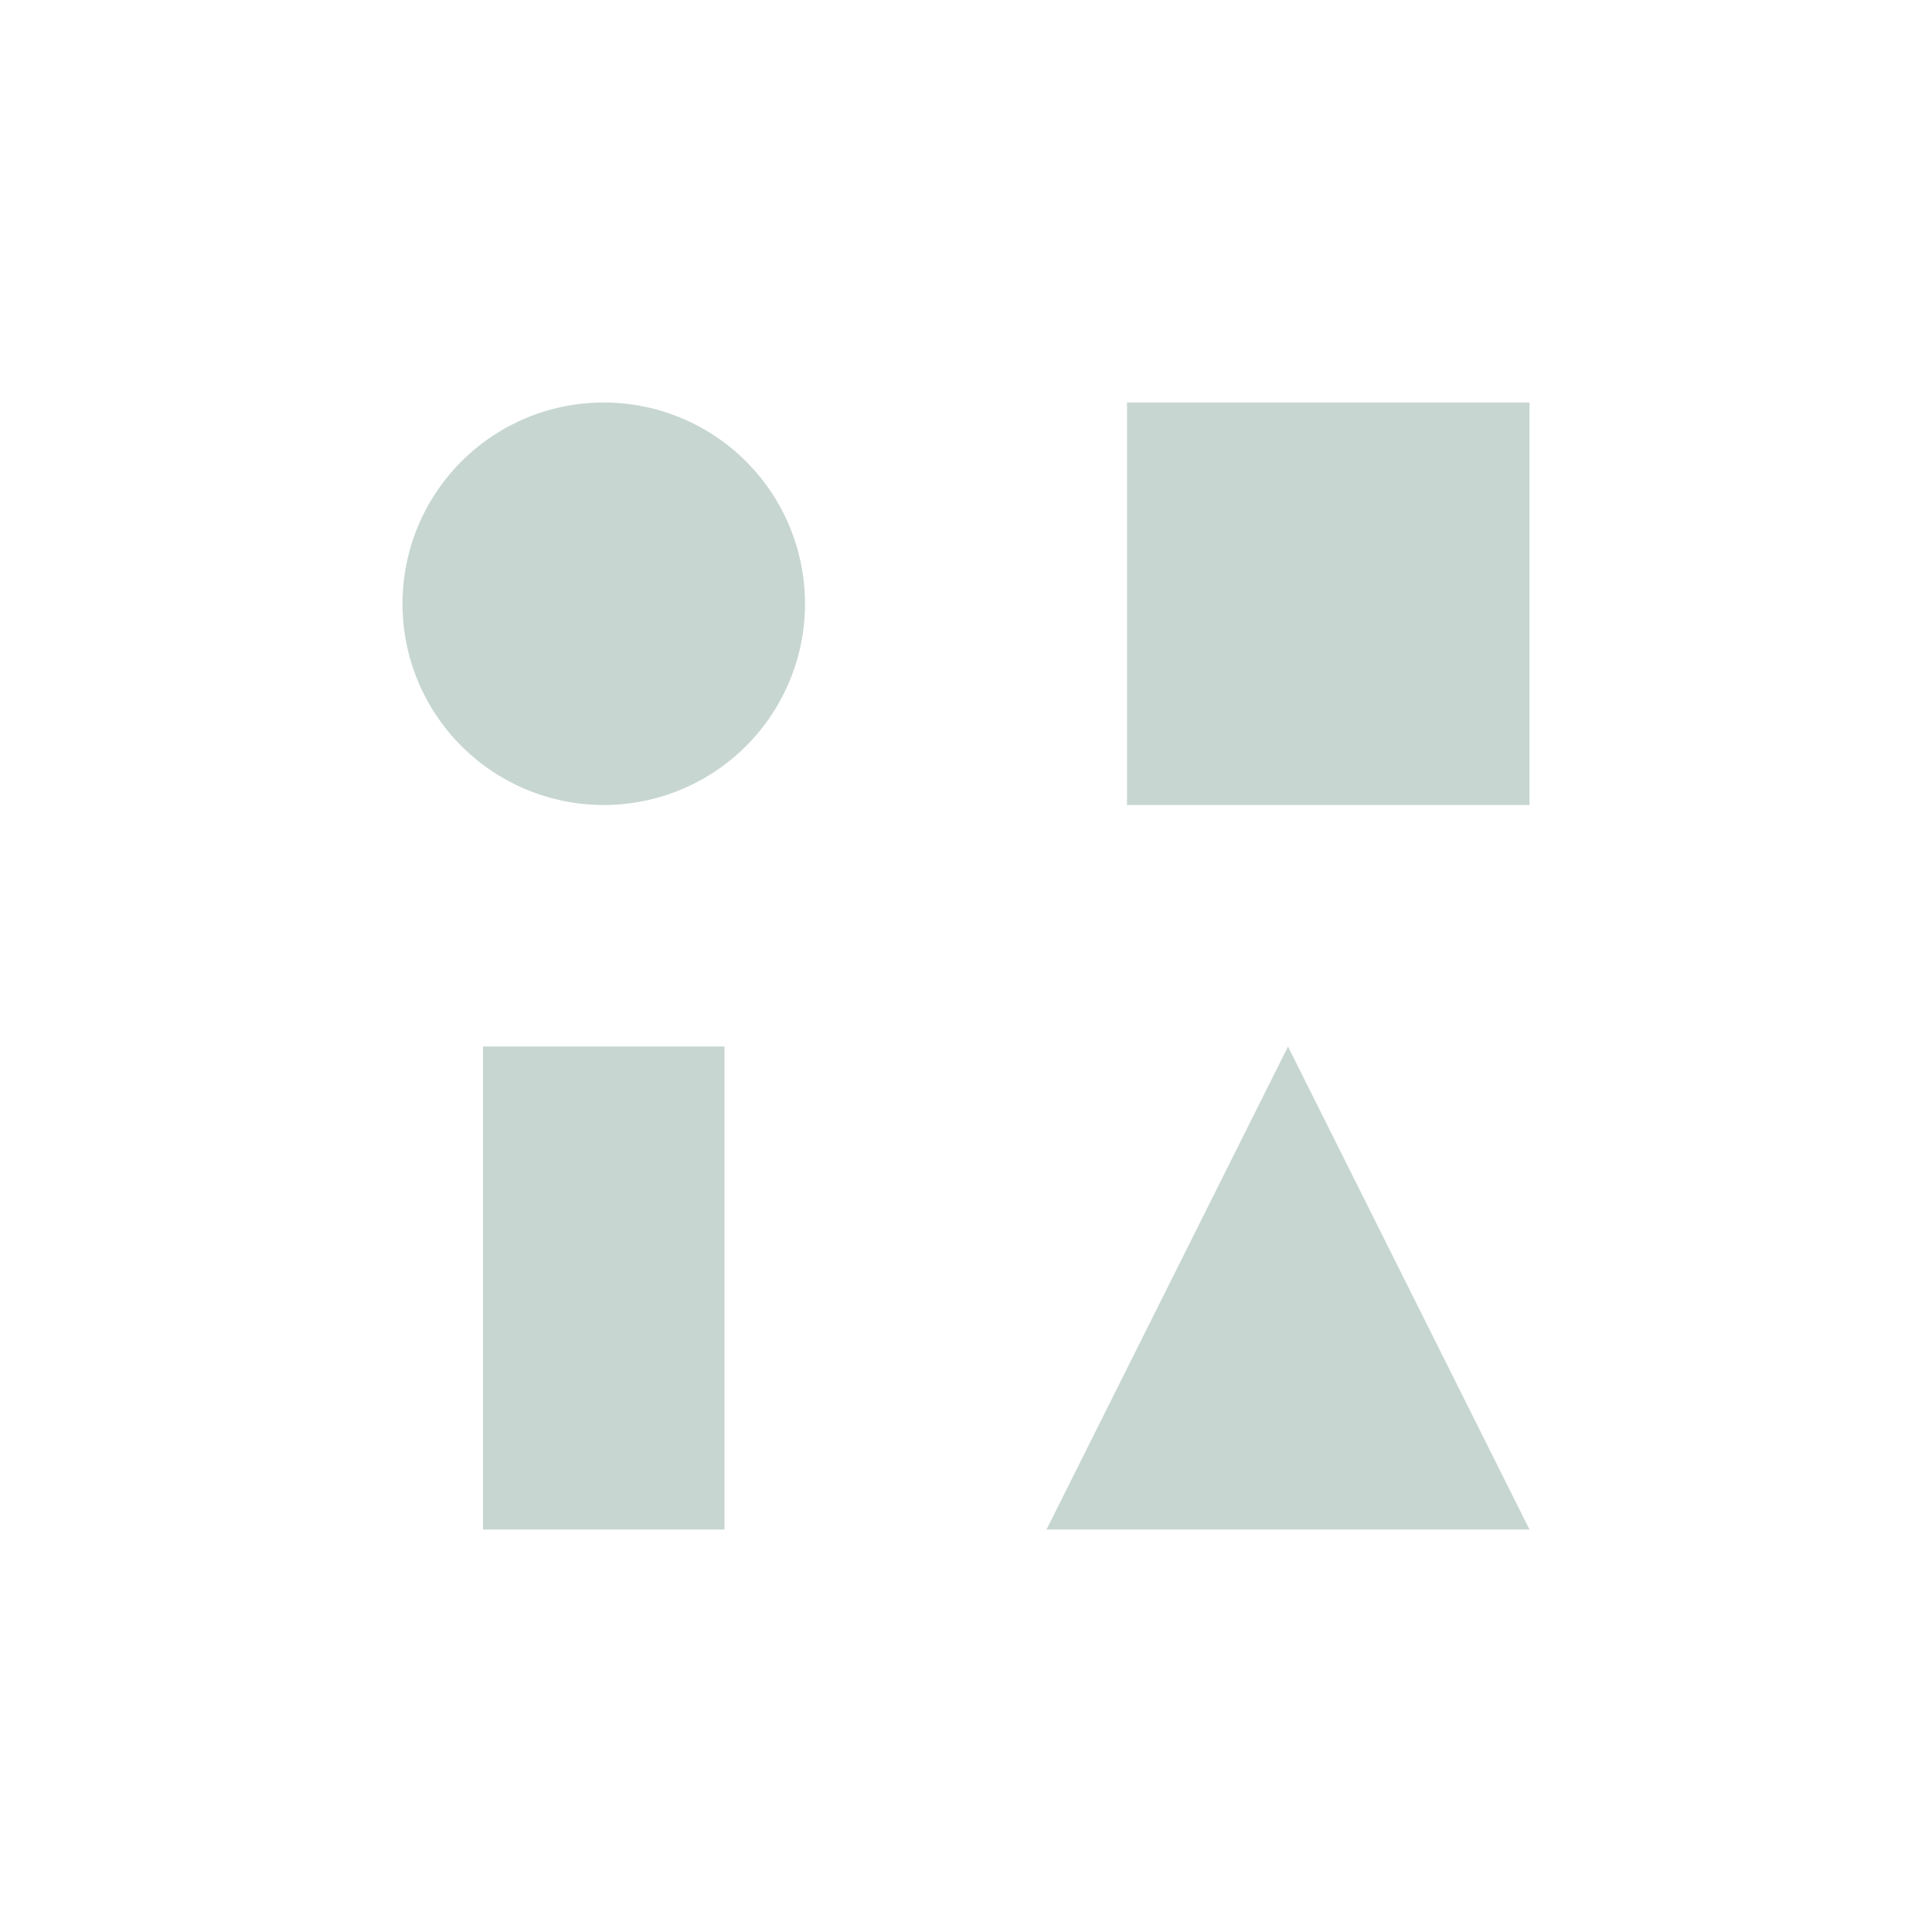 <svg xmlns="http://www.w3.org/2000/svg" width="24" height="24" viewBox="0 0 24 24">
 <defs>
  <style id="current-color-scheme" type="text/css">
   .ColorScheme-Text { color:#c7d6d0; } .ColorScheme-Highlight { color:#4285f4; } .ColorScheme-NeutralText { color:#ff9800; } .ColorScheme-PositiveText { color:#4caf50; } .ColorScheme-NegativeText { color:#f44336; }
  </style>
 </defs>
 <path style="fill:currentColor" class="ColorScheme-Text" d="M 3.5 1 A 2.5 2.5 0 0 0 1 3.5 A 2.5 2.5 0 0 0 3.5 6 A 2.5 2.5 0 0 0 6 3.5 A 2.5 2.5 0 0 0 3.5 1 z M 10 1 L 10 6 L 15 6 L 15 1 L 10 1 z M 2 9 L 2 15 L 5 15 L 5 9 L 2 9 z M 12 9 L 9 15 L 15 15 L 12 9 z" transform="translate(4 4)"/>
</svg>
